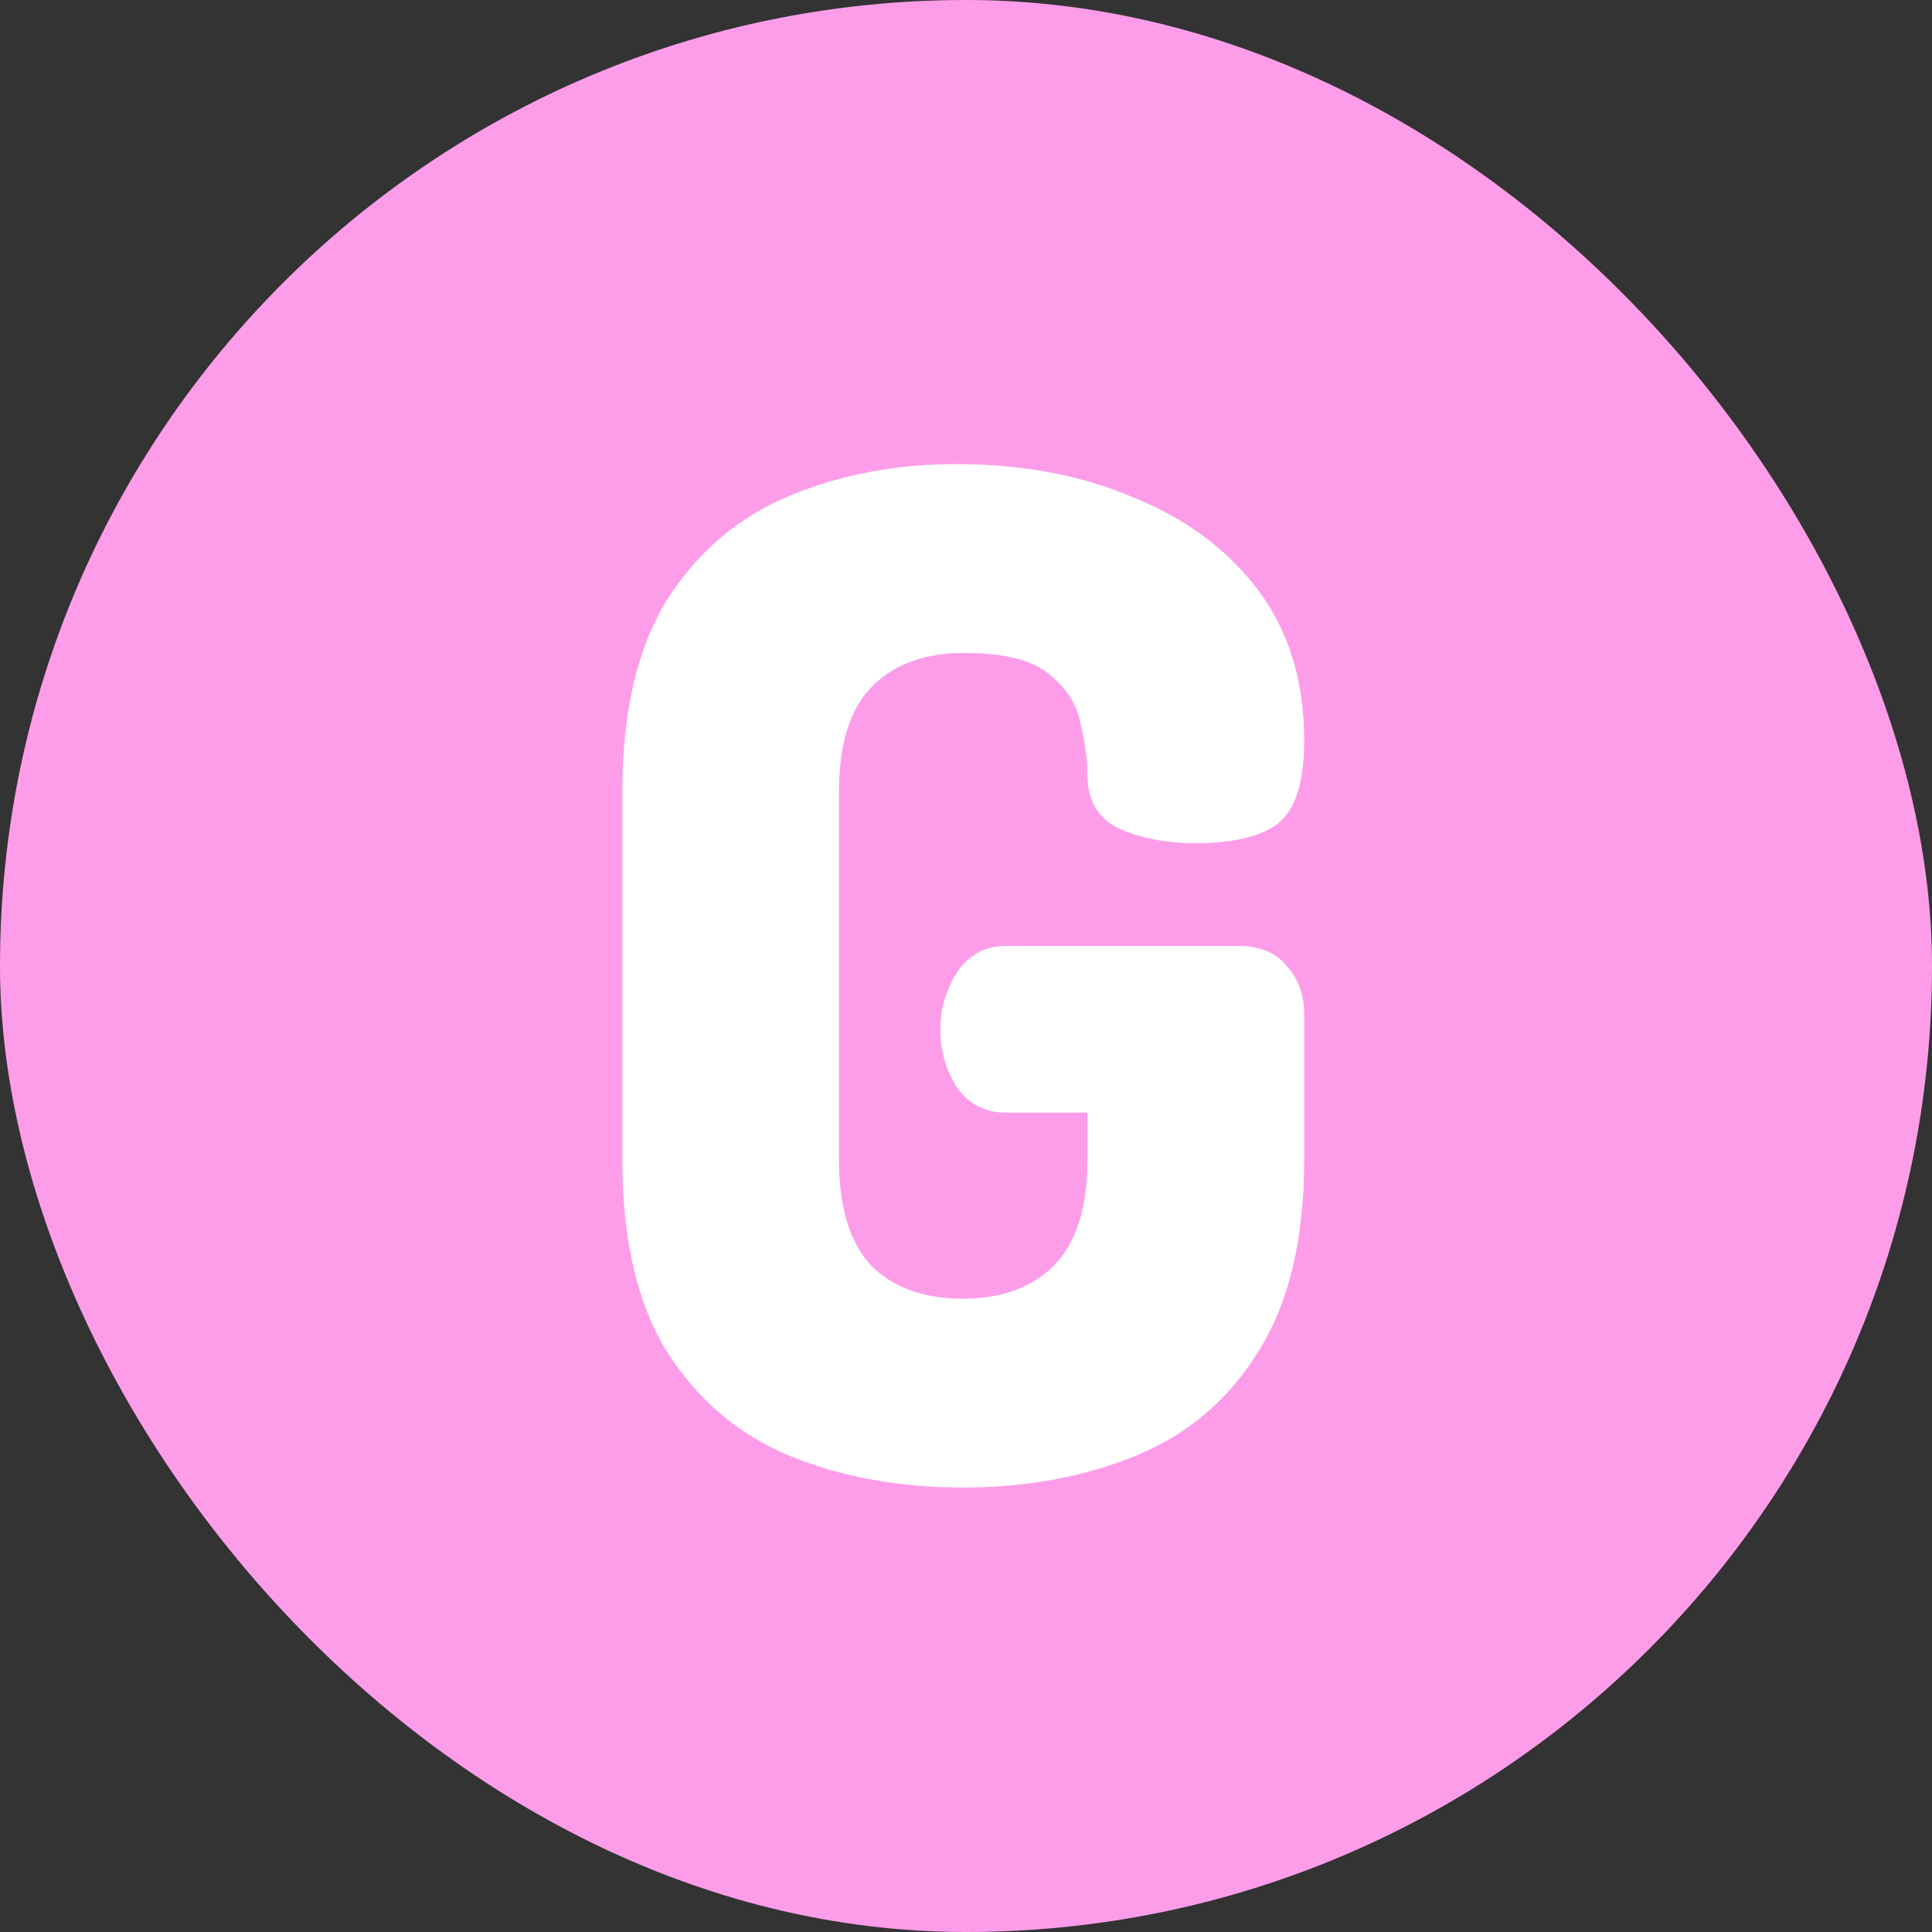 <svg width="128" height="128" viewBox="0 0 128 128" fill="none" xmlns="http://www.w3.org/2000/svg">
<rect x="0" y="0" width="128" height="128" fill="#333333" stroke="none"/>
<rect width="128" height="128" rx="64" fill="#FD9DEA"/>
<path d="M63.772 98.552C59.54 98.552 55.707 97.847 52.272 96.436C48.899 95.025 46.2 92.725 44.176 89.536C42.213 86.347 41.232 82.115 41.232 76.84V52.46C41.232 47.185 42.213 42.953 44.176 39.764C46.2 36.575 48.899 34.275 52.272 32.864C55.645 31.453 59.325 30.748 63.312 30.748C67.728 30.748 71.653 31.484 75.088 32.956C78.584 34.367 81.344 36.421 83.368 39.12C85.392 41.819 86.404 45.131 86.404 49.056C86.404 51.816 85.821 53.656 84.656 54.576C83.491 55.435 81.681 55.864 79.228 55.864C77.327 55.864 75.671 55.557 74.26 54.944C72.849 54.331 72.113 53.196 72.052 51.54C72.052 50.436 71.899 49.24 71.592 47.952C71.347 46.664 70.641 45.56 69.476 44.64C68.372 43.72 66.501 43.26 63.864 43.26C61.227 43.26 59.172 44.027 57.7 45.56C56.289 47.032 55.584 49.332 55.584 52.46V76.84C55.584 79.968 56.289 82.299 57.7 83.832C59.172 85.304 61.196 86.04 63.772 86.04C66.348 86.04 68.372 85.304 69.844 83.832C71.316 82.299 72.052 79.968 72.052 76.84V73.712H66.624C65.275 73.712 64.201 73.16 63.404 72.056C62.668 70.891 62.3 69.603 62.3 68.192C62.3 66.843 62.668 65.585 63.404 64.42C64.201 63.255 65.275 62.672 66.624 62.672H82.08C83.491 62.672 84.564 63.132 85.3 64.052C86.036 64.911 86.404 65.953 86.404 67.18V76.84C86.404 82.115 85.392 86.347 83.368 89.536C81.405 92.725 78.707 95.025 75.272 96.436C71.837 97.847 68.004 98.552 63.772 98.552Z" fill="white"/>
</svg>

